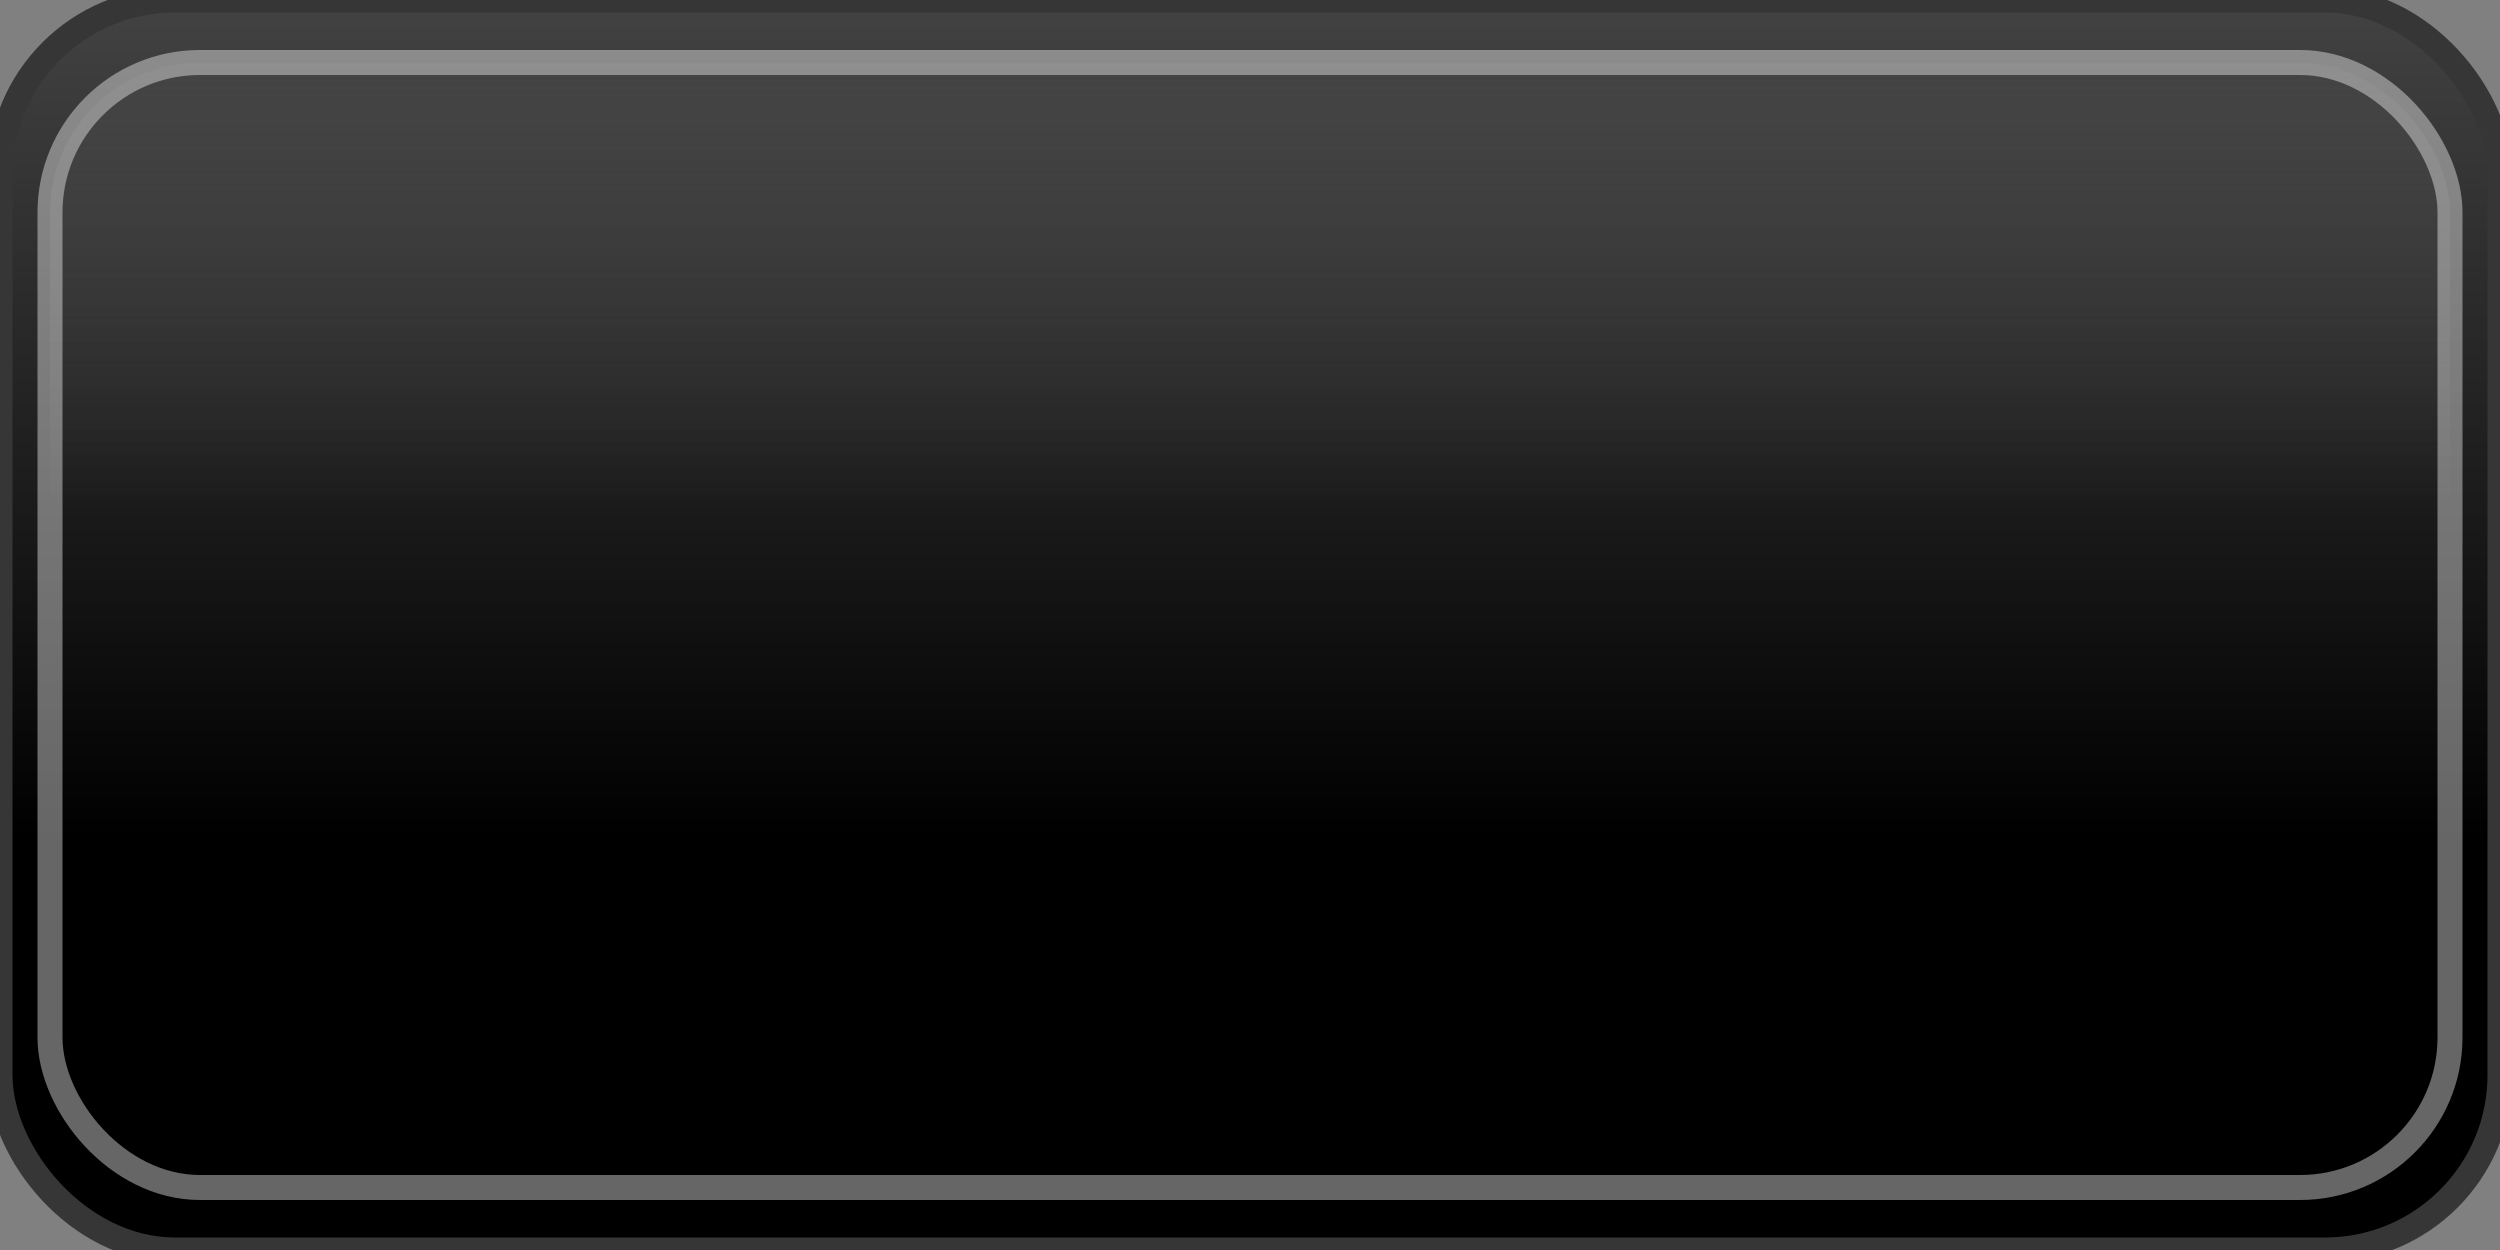 <?xml version="1.0" encoding="UTF-8" standalone="no"?>
<svg width="100px" height="50px" viewBox="0 0 100 50"
  xmlns:svg="http://www.w3.org/2000/svg" xmlns="http://www.w3.org/2000/svg"
  xmlns:xlink="http://www.w3.org/1999/xlink">

  <rect x="0" y="0" width="100" height="50" fill="#808080" stroke="none"/>

  <defs>
    <linearGradient id="button_surface" gradientUnits="objectBoundingBox"
      x1="1" x2="1" y1="0" y2="1">
      <stop stop-color="#434343" offset="0"/>
      <stop stop-color="#000000" offset="0.67"/>
    </linearGradient>

    <linearGradient id="virtual_light" gradientUnits="objectBoundingBox"
      x1="0" x2="0" y1="0" y2="1">
      <stop stop-color="#444444" offset="0" stop-opacity="1"/>
      <stop stop-color="#444444" offset="0.4" stop-opacity="0"/>
    </linearGradient>
  </defs>

  <rect x="0" y="0" rx="7" ry="7" width="100" height="50"
    fill="url(#button_surface)" stroke="#363636"/>

  <rect x="2" y="2.5" rx="6" ry="6" width="96" height="45"
    fill="url(#virtual_light)" stroke="#FFFFFF" stroke-opacity="0.4"/>
 </svg>

